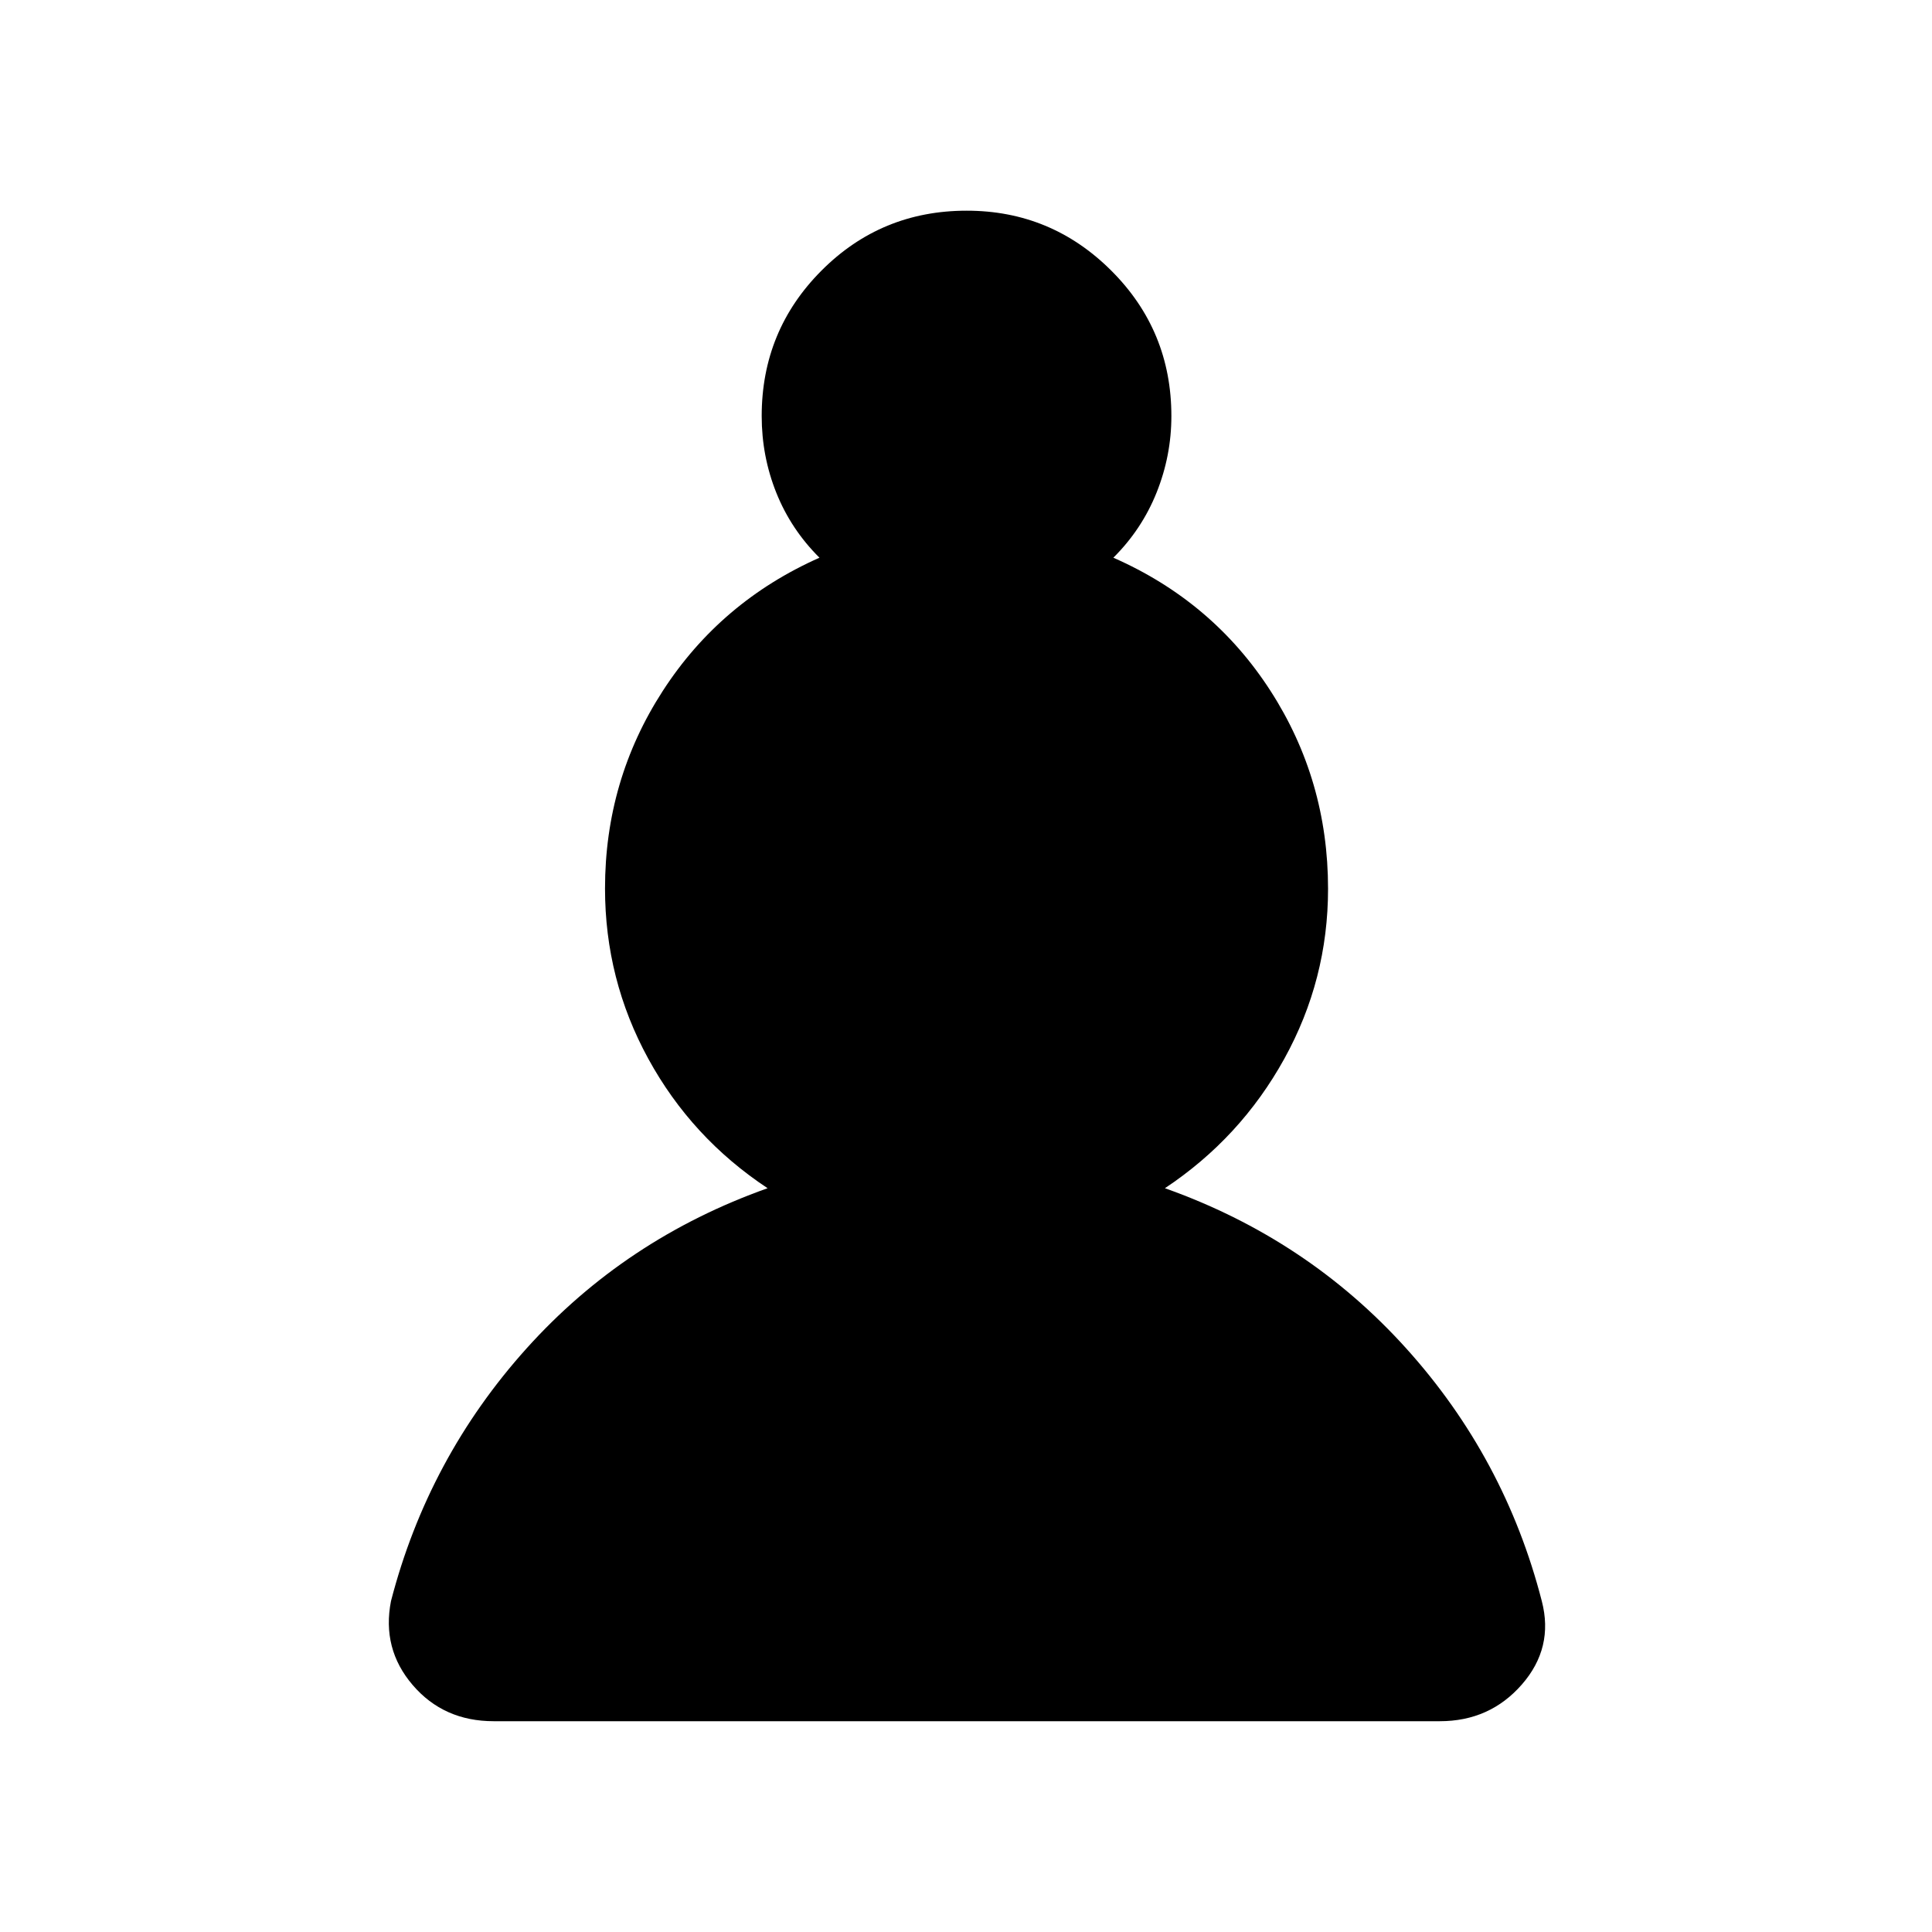 <svg xmlns="http://www.w3.org/2000/svg" height="40" viewBox="0 -960 960 960" width="40"><path d="M245.32-104.74q-24.87 0-40.27-17.99-15.41-17.99-10.77-41.71 18.44-71.16 67.41-125.59 48.98-54.43 119.73-79.55-37.76-24.98-59.28-64.32-21.51-39.33-21.51-84.62 0-53.79 28.69-98.15 28.68-44.36 77.87-66.21-14.15-14.07-21.43-32.23-7.28-18.17-7.28-38.15 0-42.46 29.68-72.25 29.68-29.8 72.18-29.8 42.01 0 71.86 29.8 29.85 29.79 29.85 72.25 0 19.67-7.34 37.99t-21.49 32.39q49.43 21.73 78.05 66.11 28.63 44.38 28.63 98.4 0 45.14-21.74 84.47-21.74 39.34-59.32 64.32 70.76 25.12 119.86 79.55 49.11 54.43 67.42 125.64 6.01 23.15-9.91 41.4t-40.78 18.25H245.32Z"/></svg>